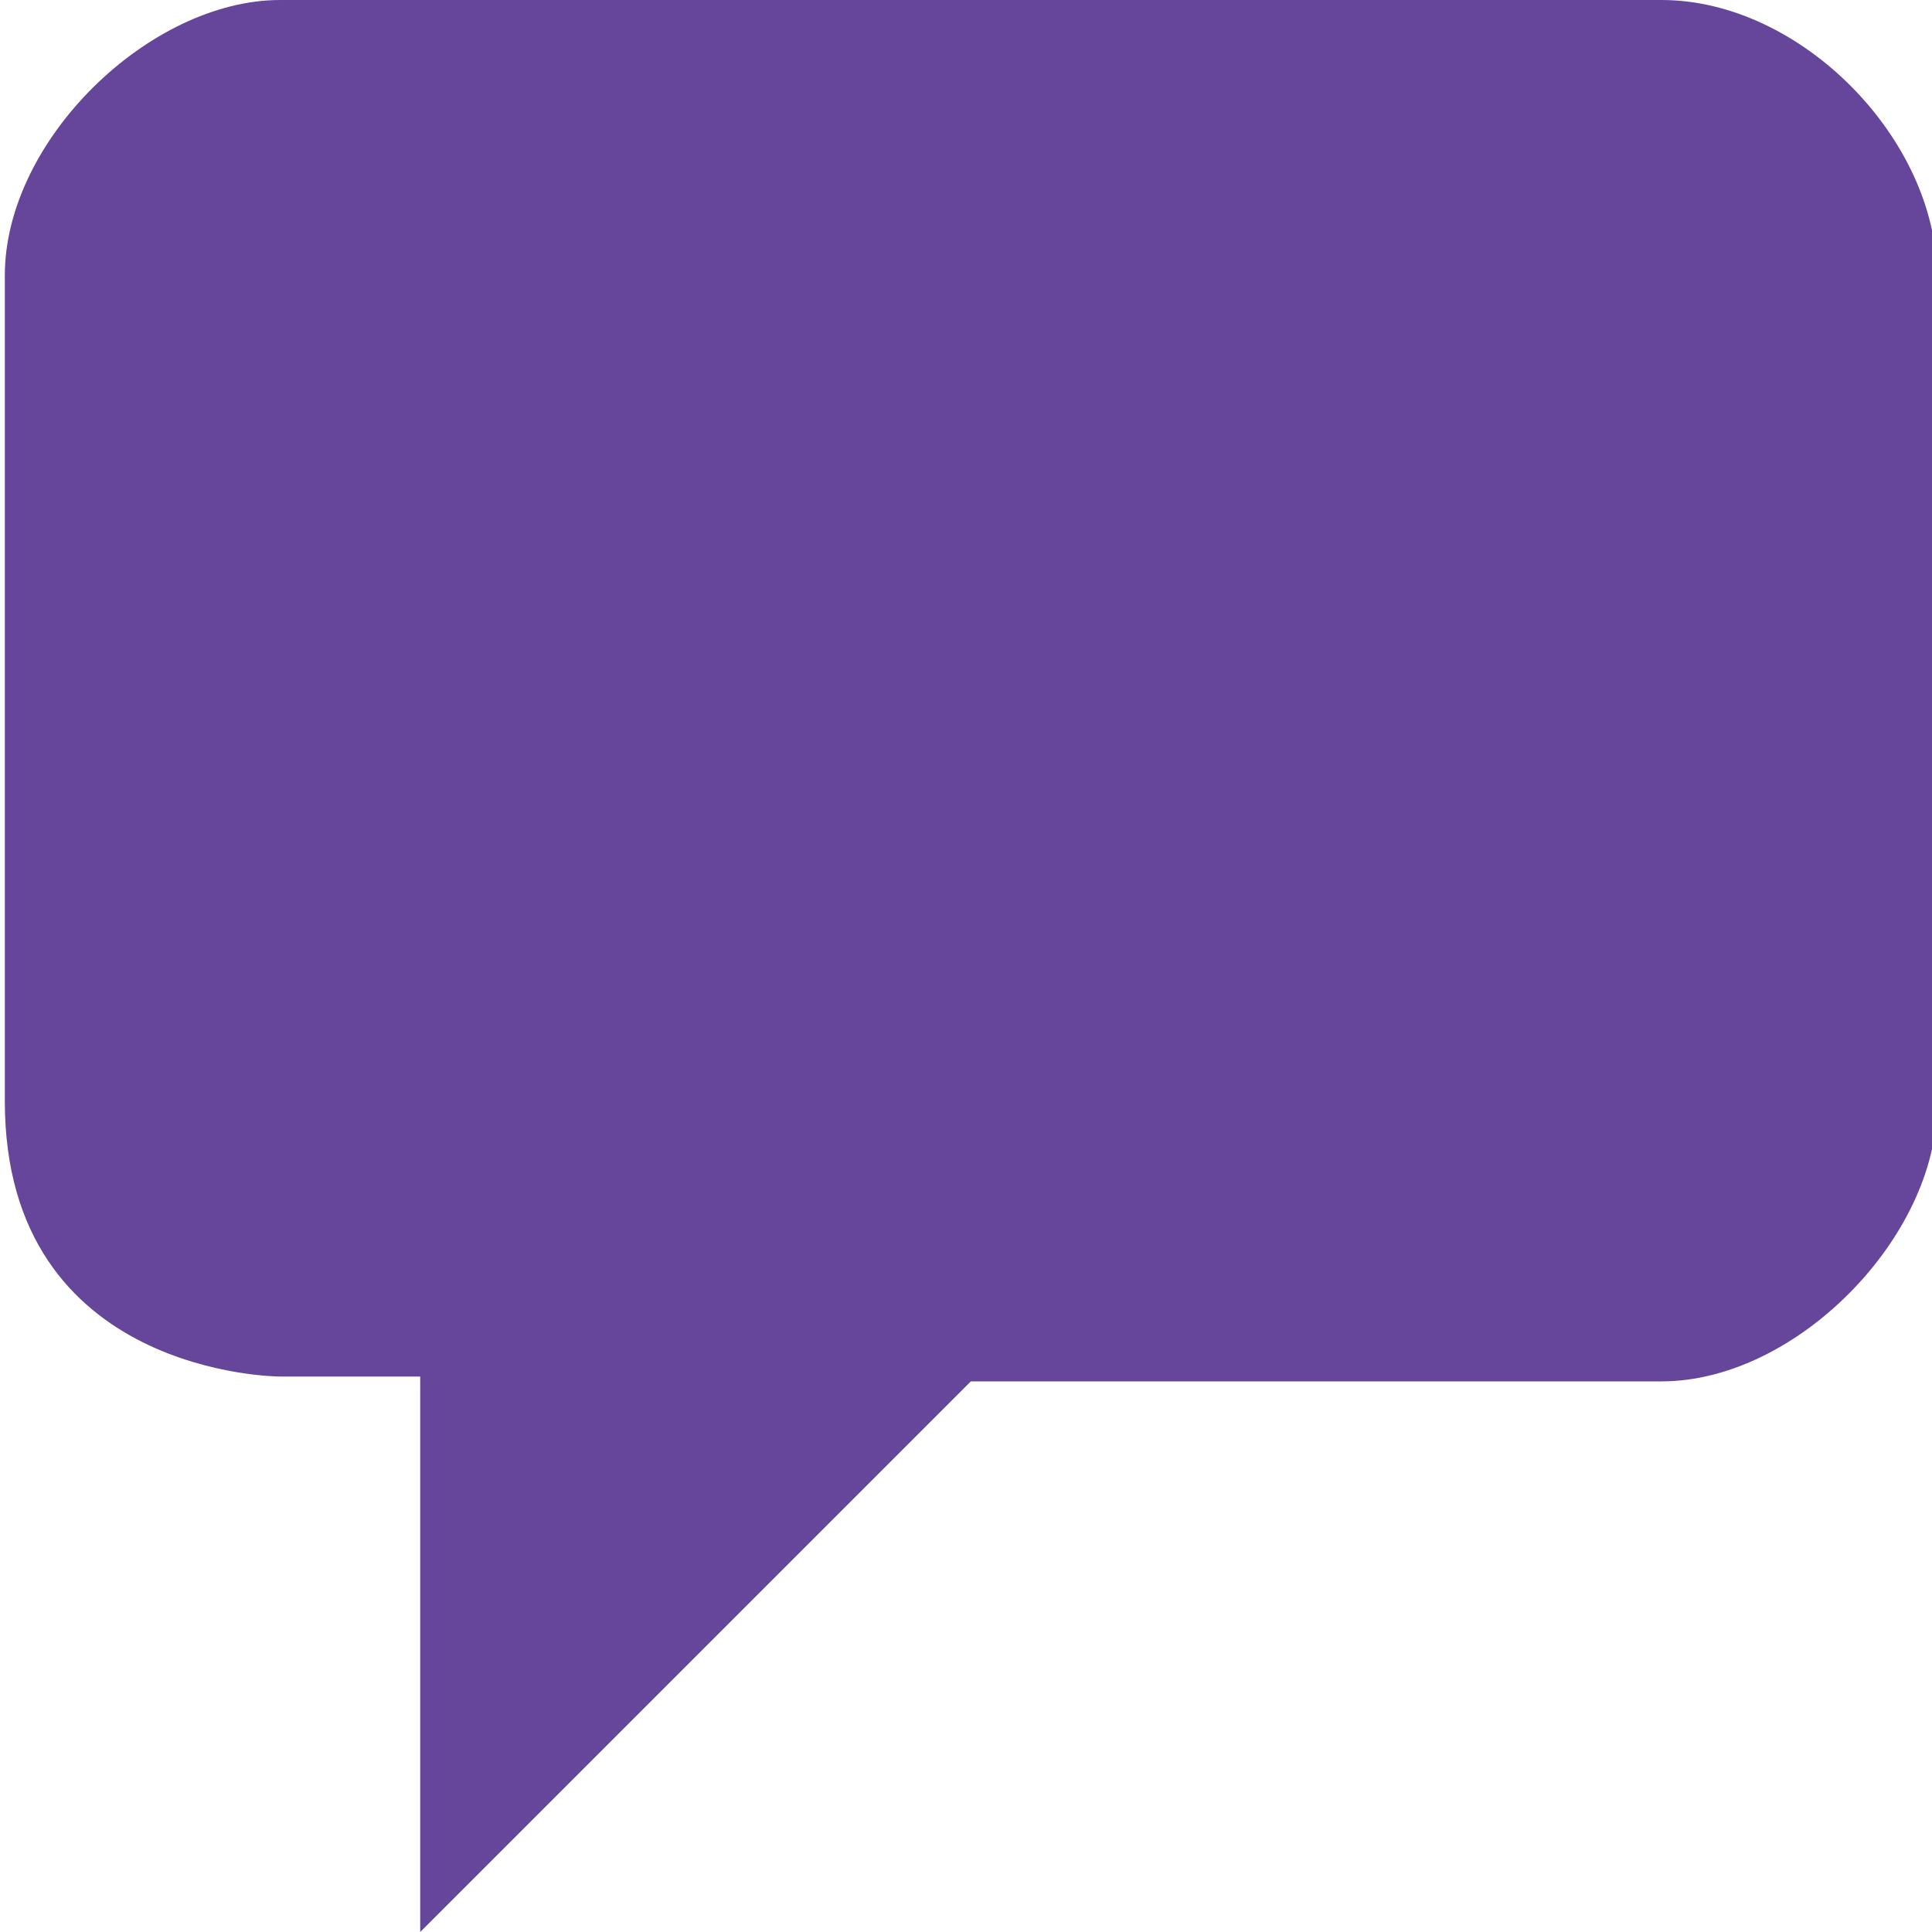 <?xml version="1.0" encoding="utf-8"?>
<!-- Generator: Adobe Illustrator 24.0.1, SVG Export Plug-In . SVG Version: 6.00 Build 0)  -->
<svg version="1.1" id="Layer_1" xmlns="http://www.w3.org/2000/svg" xmlns:xlink="http://www.w3.org/1999/xlink" x="0px" y="0px"
	 viewBox="0 0 40 40" style="enable-background:new 0 0 40 40;" xml:space="preserve">
<style type="text/css">
	.st0{fill:#65469B;}
</style>
<path class="st0" d="M34.4,0H5.8C3.1,0,0.1,2.9,0.1,5.7v17.1c0,5.7,5.7,5.7,5.7,5.7h2.9V40l11.4-11.4c0,0,11.5,0,14.3,0
	s5.7-3,5.7-5.7V5.7C40.1,2.9,37.3,0,34.4,0z"/>
</svg>
